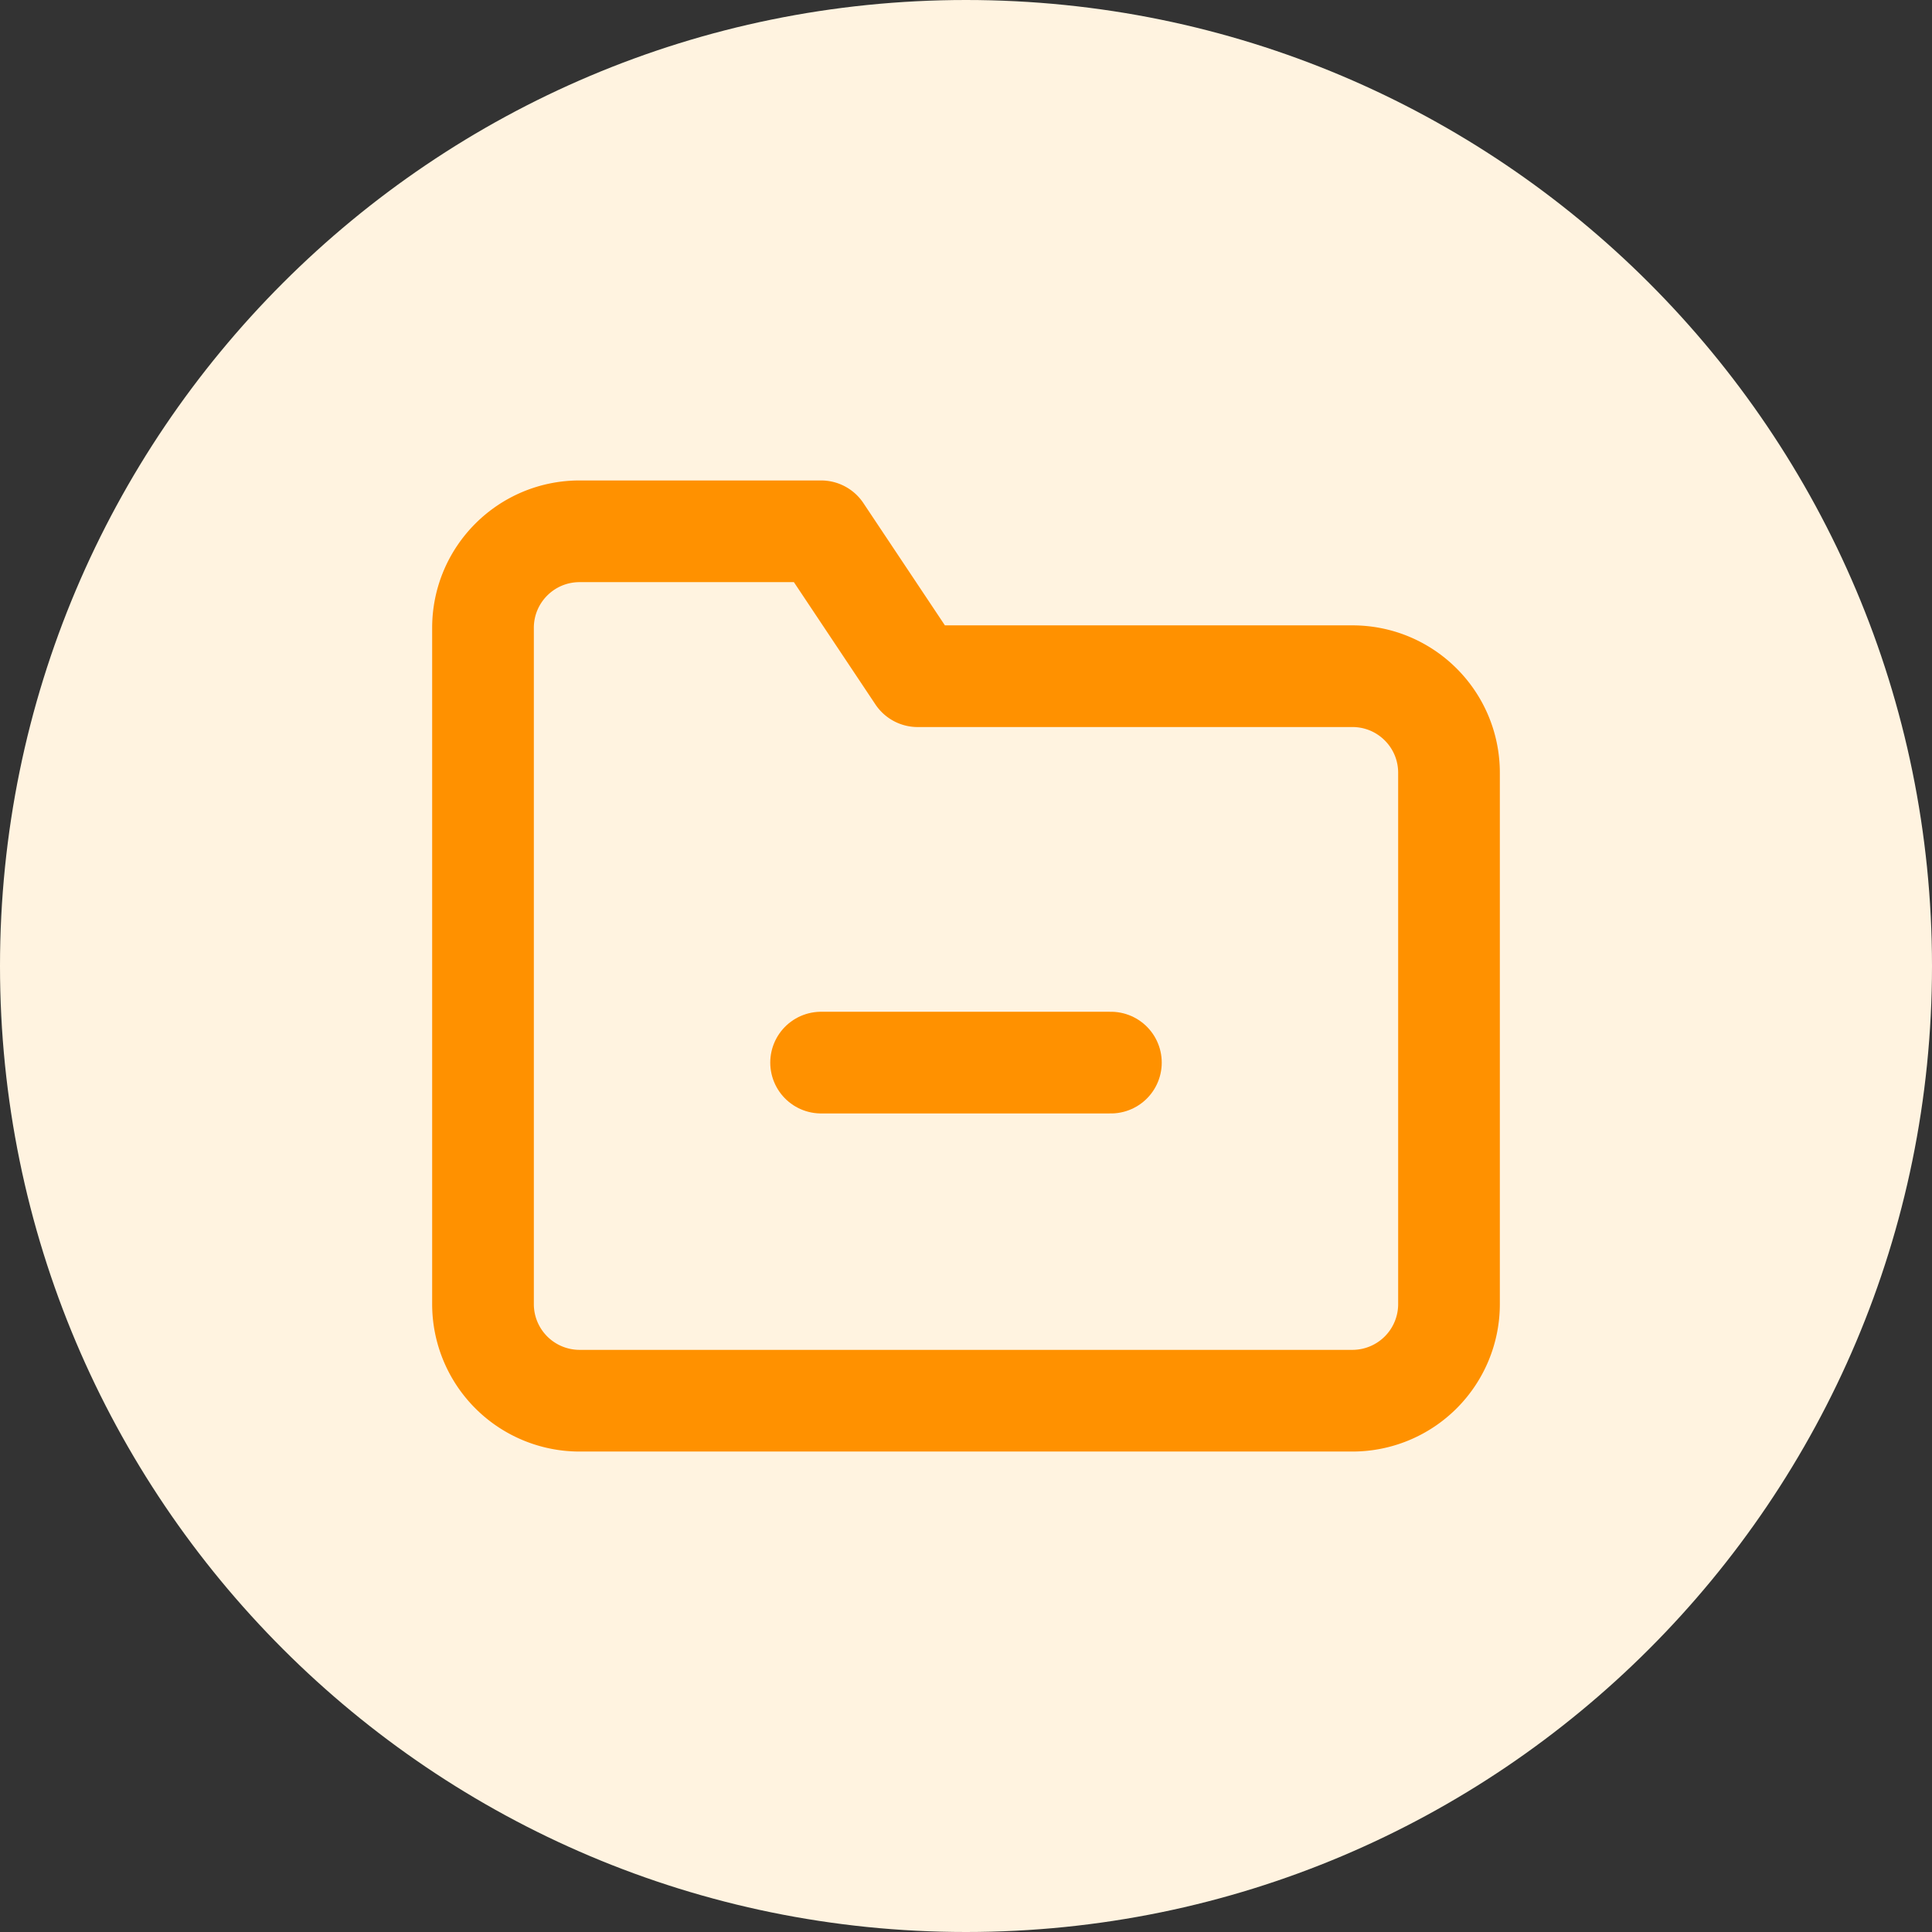 <svg xmlns="http://www.w3.org/2000/svg" width="38" height="38" viewBox="0 0 38 38"><rect x="0" y="0" width="38" height="38" fill="#333333" stroke="none"/><g><g><g><g><path fill="#fff3e0" d="M0 19C0 8.507 8.507 0 19 0s19 8.507 19 19-8.507 19-19 19S0 29.493 0 19z"/></g><g><g><path fill="none" stroke="#ff9100" stroke-linecap="round" stroke-linejoin="round" stroke-miterlimit="50" stroke-width="2" d="M28.5 25.65a1.9 1.9 0 0 1-1.9 1.9H11.4a1.9 1.9 0 0 1-1.9-1.9v-13.3c0-1.05.85-1.9 1.9-1.9h4.75v0l1.9 2.85v0h8.55c1.05 0 1.9.85 1.9 1.9z"/></g><g><path fill="none" stroke="#ff9100" stroke-linecap="round" stroke-linejoin="round" stroke-miterlimit="50" stroke-width="2" d="M16.15 20.9h5.7"/></g></g></g></g></g></svg>